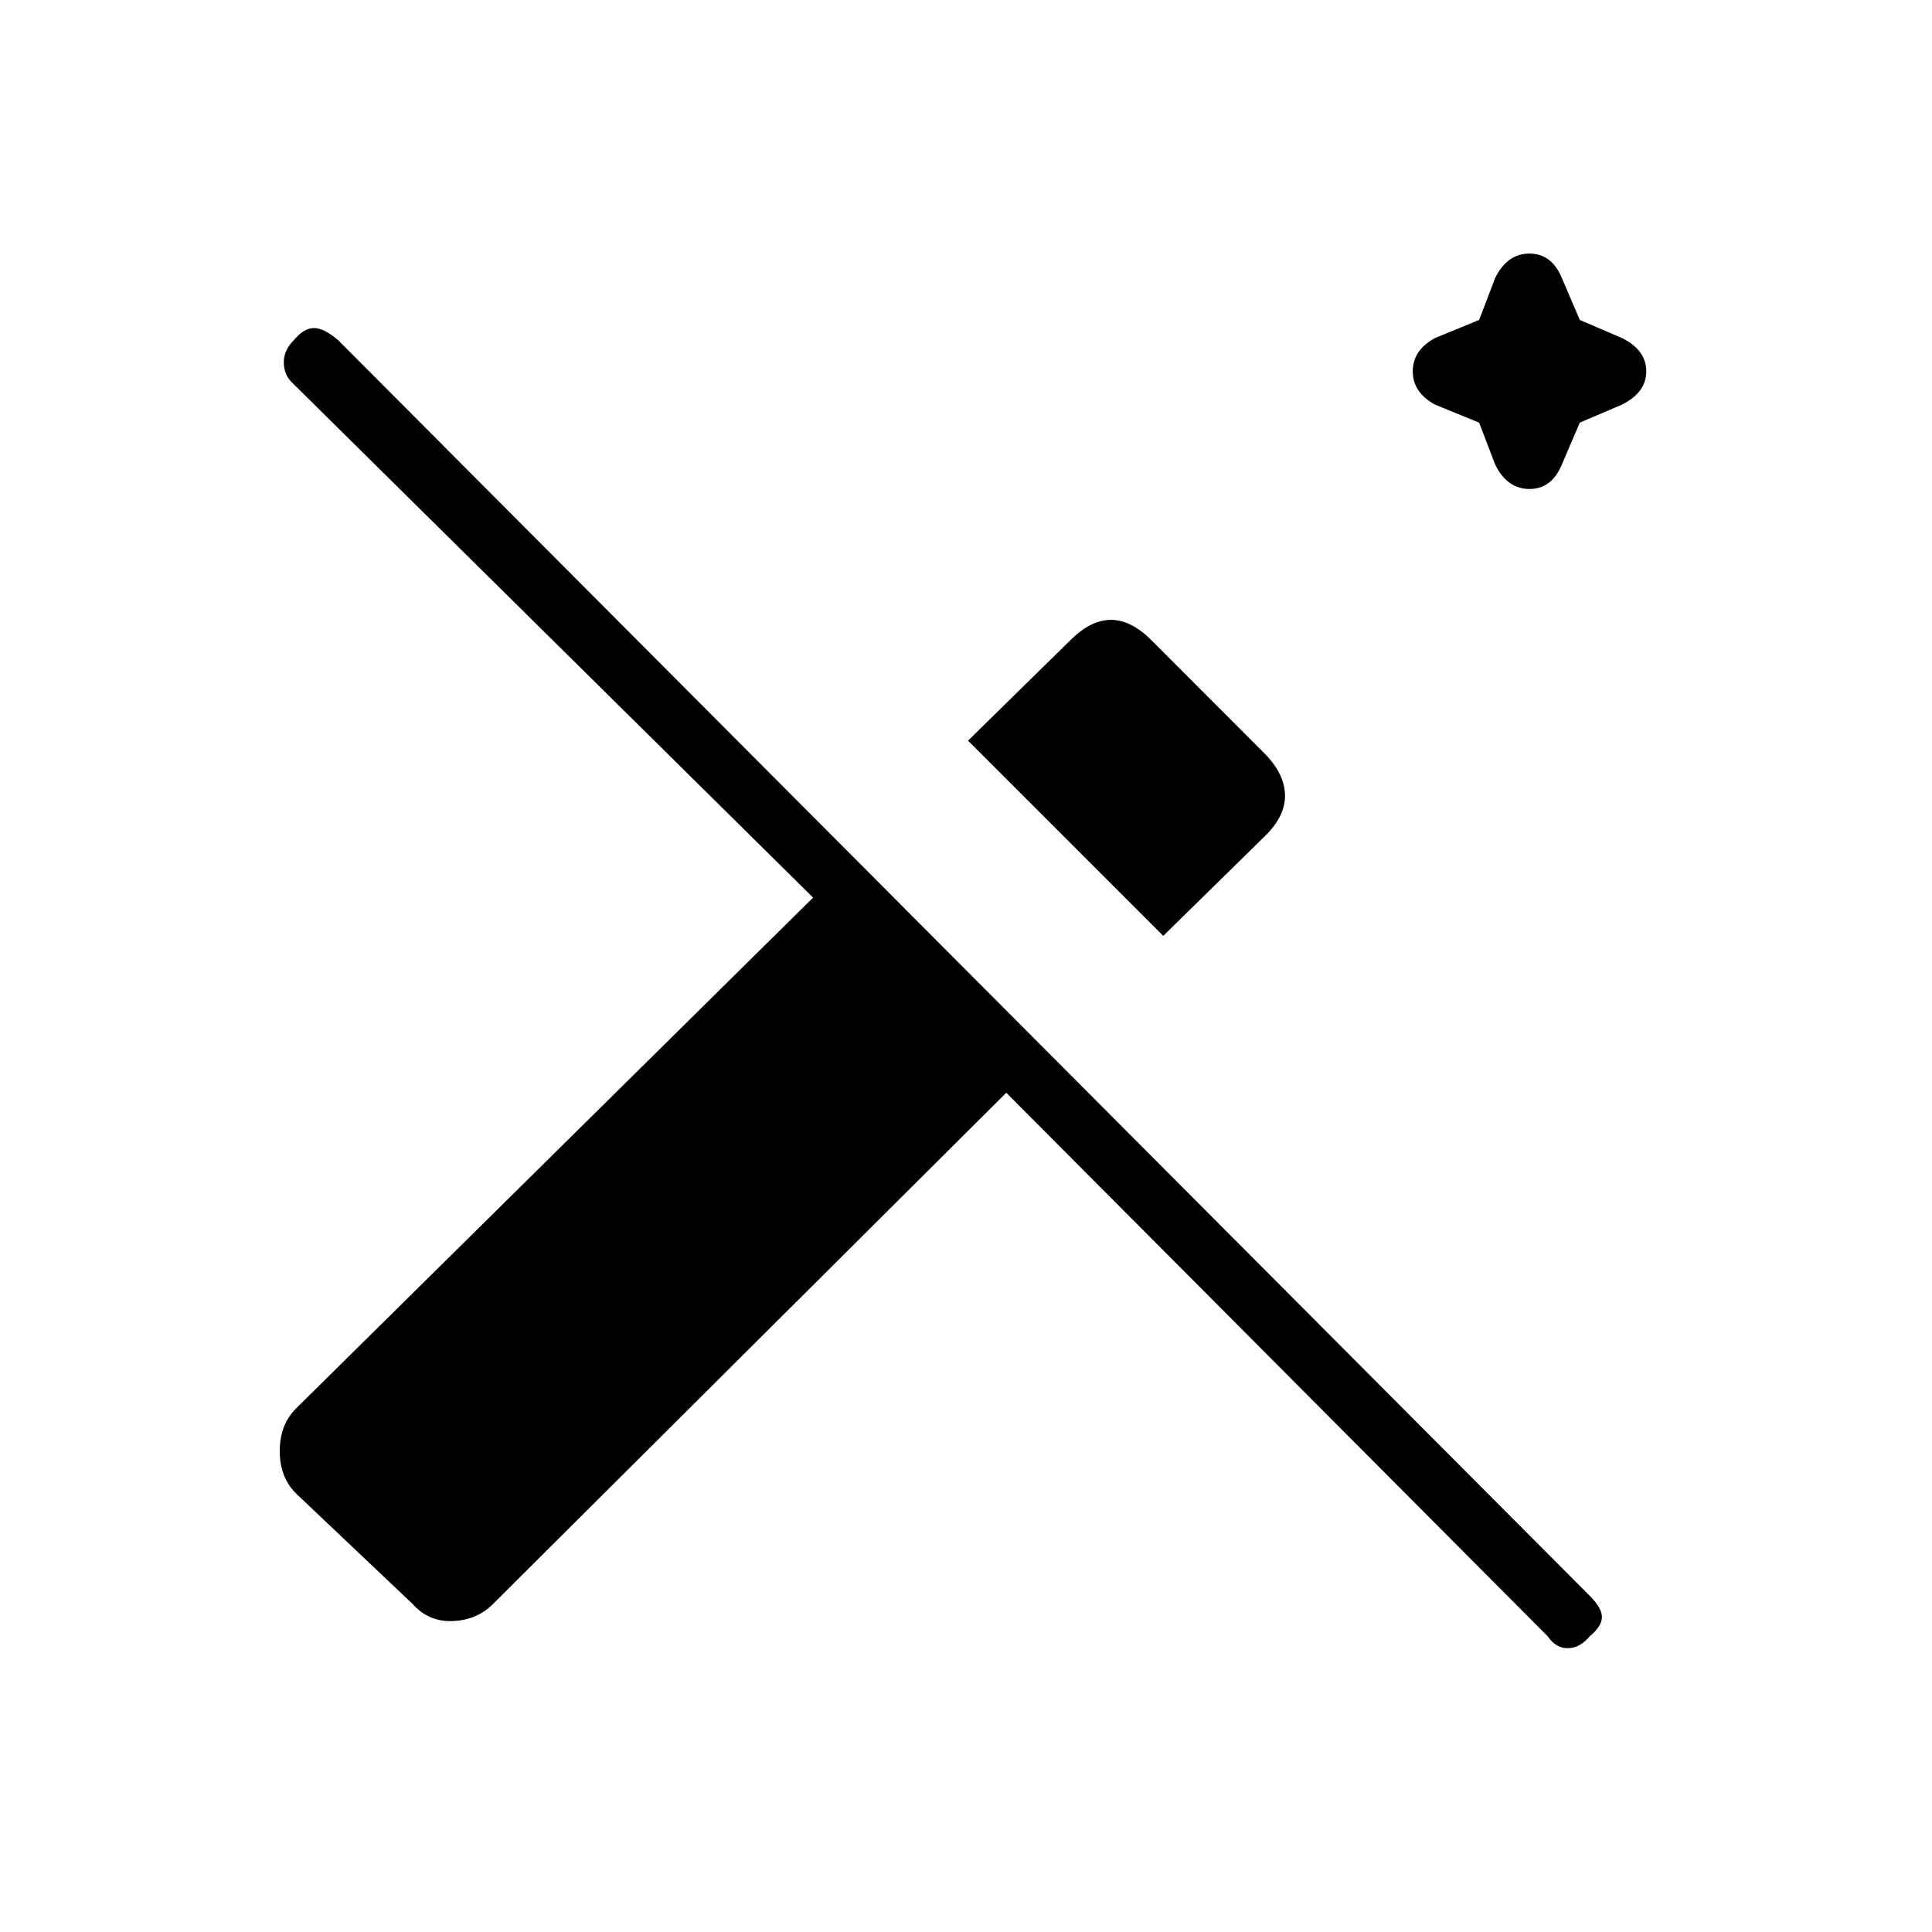 <svg xmlns="http://www.w3.org/2000/svg" height="20" width="20"><path d="m15.479 4.812-.167-.437-.458-.187q-.229-.126-.229-.344 0-.219.229-.344l.458-.188.167-.437q.125-.25.354-.25.229 0 .334.25l.187.437.438.188q.25.125.25.344 0 .218-.25.344l-.438.187-.187.437q-.105.25-.334.25-.229 0-.354-.25Zm-3.437 4.876-2.021-2.021 1.062-1.042q.209-.208.417-.208t.417.208l1.166 1.167q.209.208.219.427.01.219-.198.427Zm3.979 7.25-5.604-5.626-5.313 5.292q-.166.167-.416.177-.25.011-.417-.177l-1.209-1.146q-.166-.166-.166-.437t.166-.438l5.355-5.291-5.396-5.334q-.083-.083-.083-.208 0-.125.104-.229.104-.125.208-.125t.25.125l12.958 13q.125.125.125.219 0 .093-.125.198-.104.124-.229.124t-.208-.124Z"/></svg>